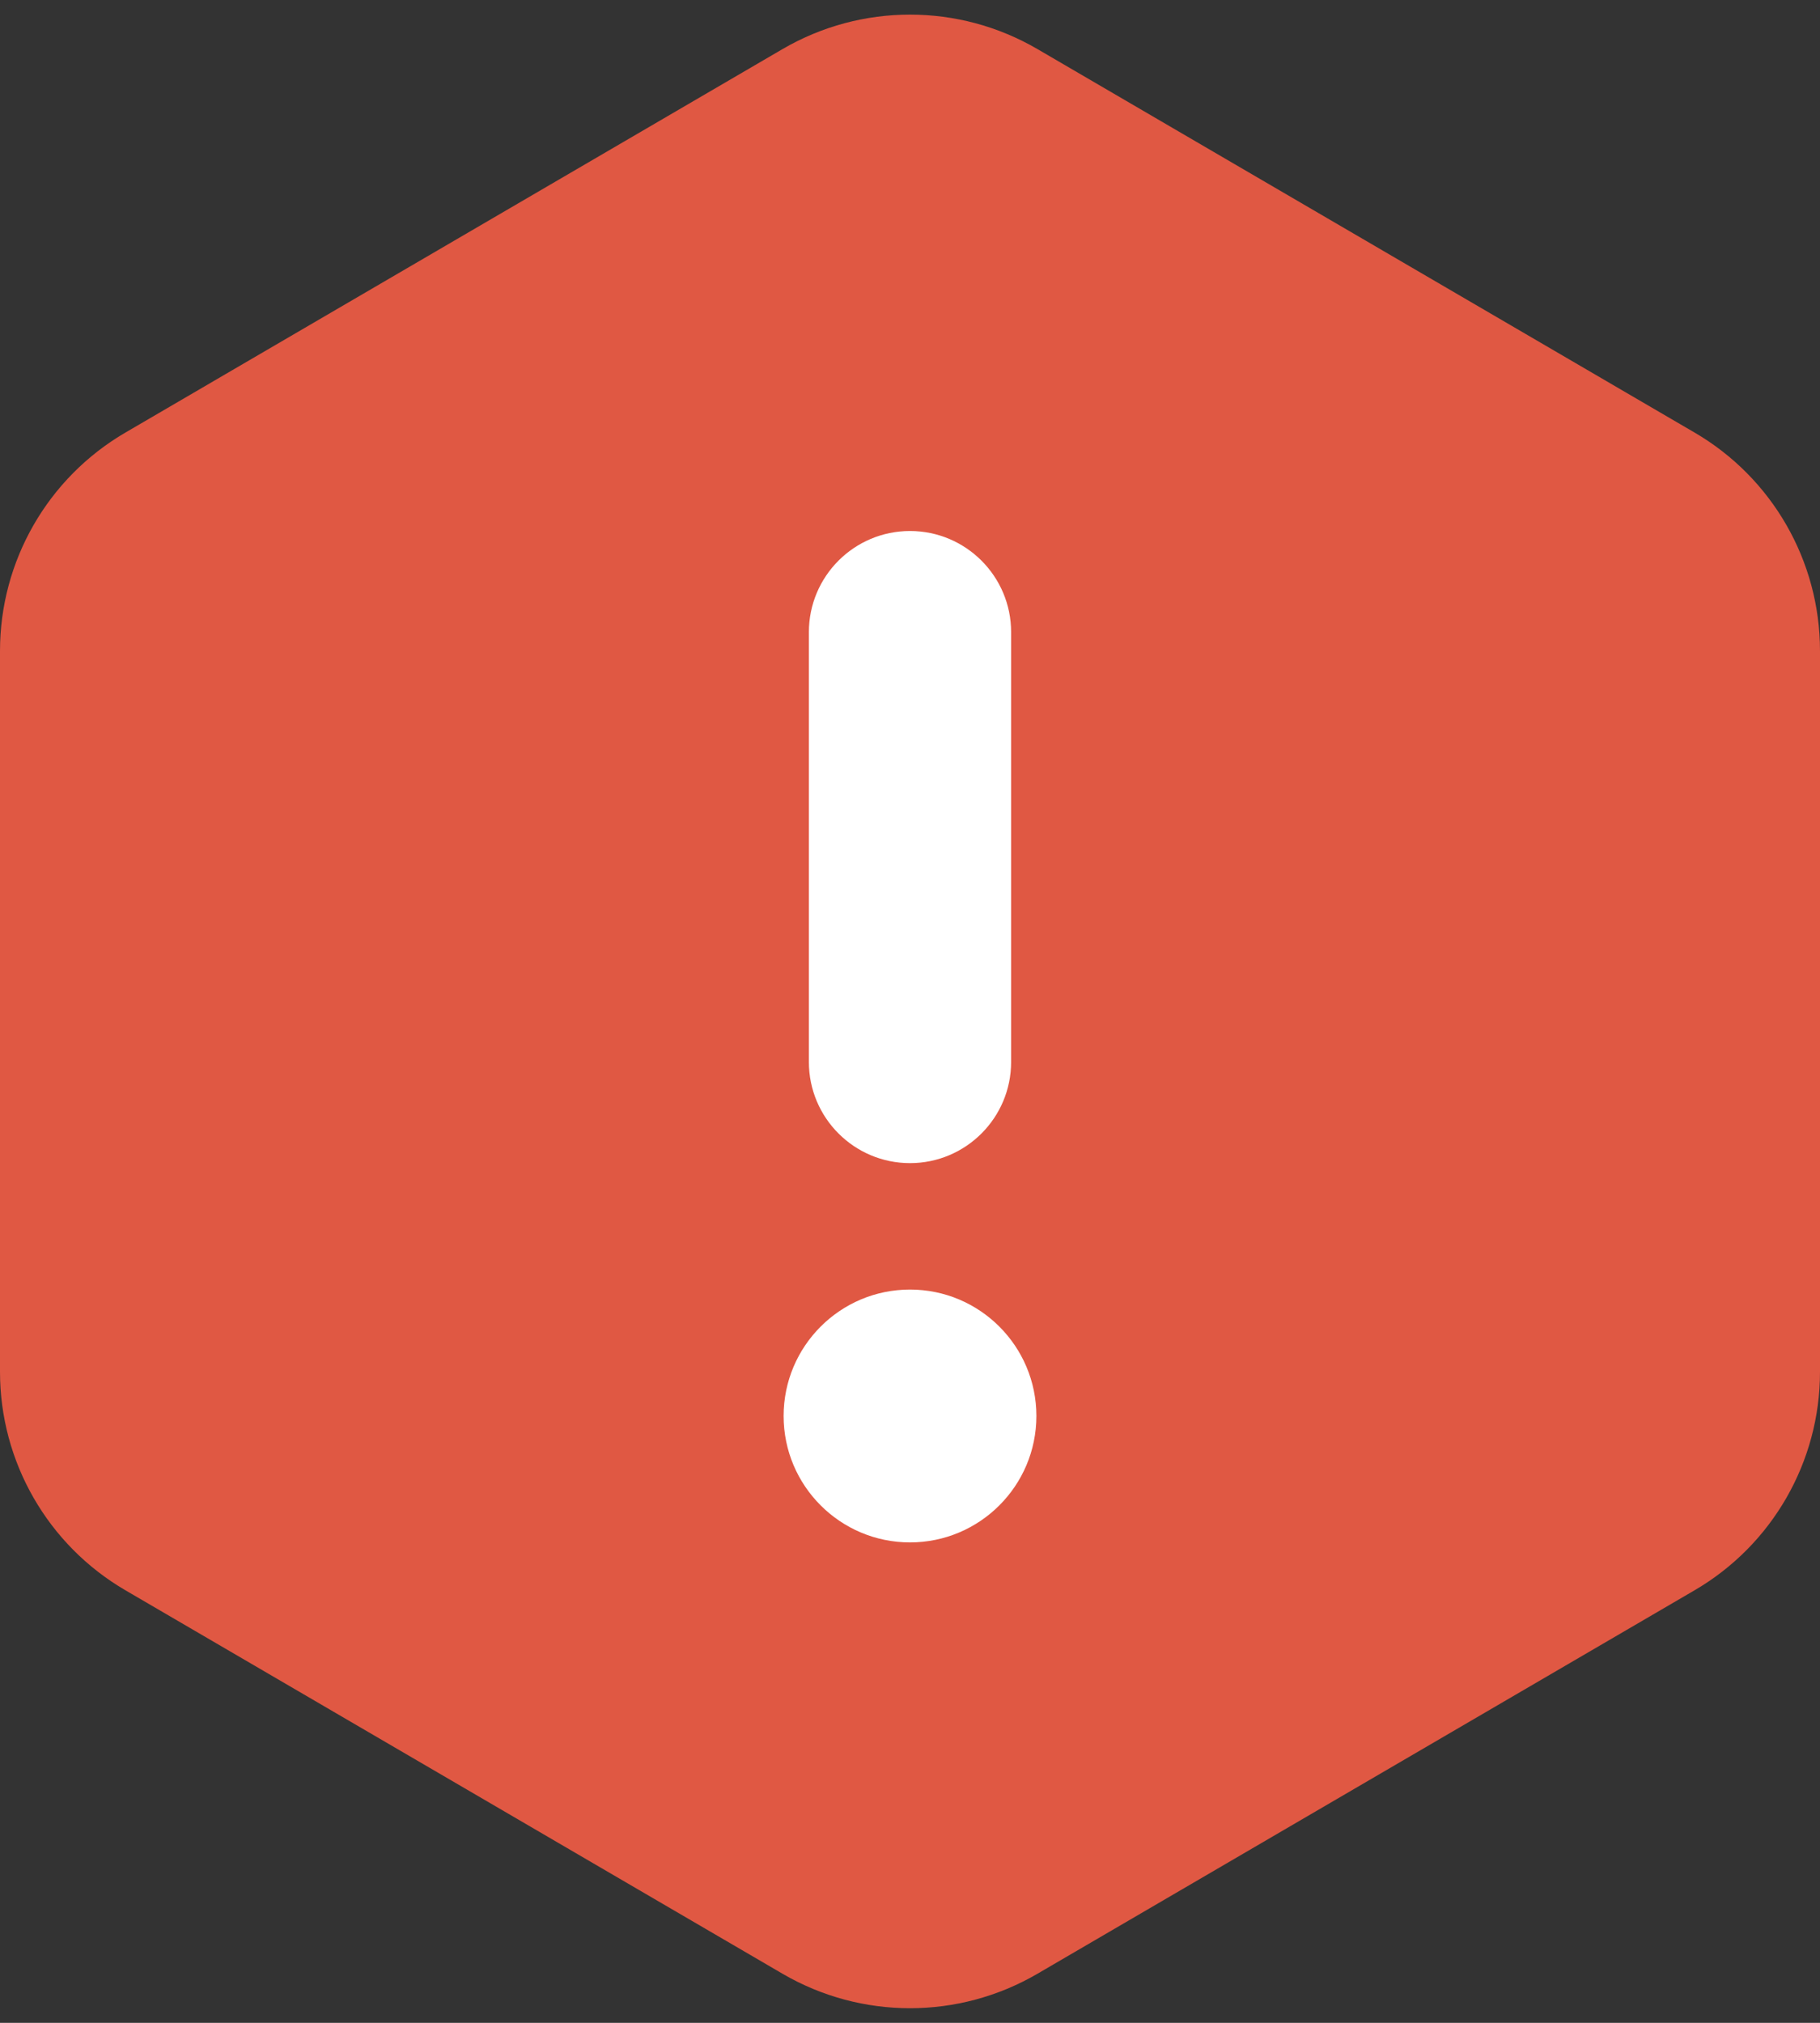 <svg width="18" height="20" viewBox="0 0 18 20" fill="none" xmlns="http://www.w3.org/2000/svg">
  <rect x="0" y="0" width="18" height="20" fill="#333333" stroke="none"/>
  <path
    d="M7.74 0.485C8.519 0.031 9.481 0.031 10.26 0.485L16.76 4.277C17.528 4.725 18 5.547 18 6.436V13.564C18 14.453 17.528 15.275 16.76 15.723L10.26 19.515C9.481 19.969 8.519 19.969 7.74 19.515L1.24 15.723C0.472 15.275 0 14.453 0 13.564V6.436C0 5.547 0.472 4.725 1.24 4.277L7.74 0.485Z"
    fill="#E05843" class="a-icon-bg" />
  <path fill-rule="evenodd" clip-rule="evenodd"
    d="M8 10.5L8 6.25C8 5.698 8.448 5.25 9 5.25C9.552 5.25 10 5.698 10 6.25L10 10.5C10 11.052 9.552 11.5 9 11.5C8.448 11.5 8 11.052 8 10.5Z"
    fill="white" class="a-icon-text" />
  <path
    d="M10.25 14C10.25 14.69 9.69 15.25 9 15.25C8.31 15.25 7.75 14.69 7.75 14C7.75 13.31 8.31 12.75 9 12.75C9.69 12.75 10.25 13.31 10.25 14Z"
    fill="white" class="a-icon-text" />
</svg>
